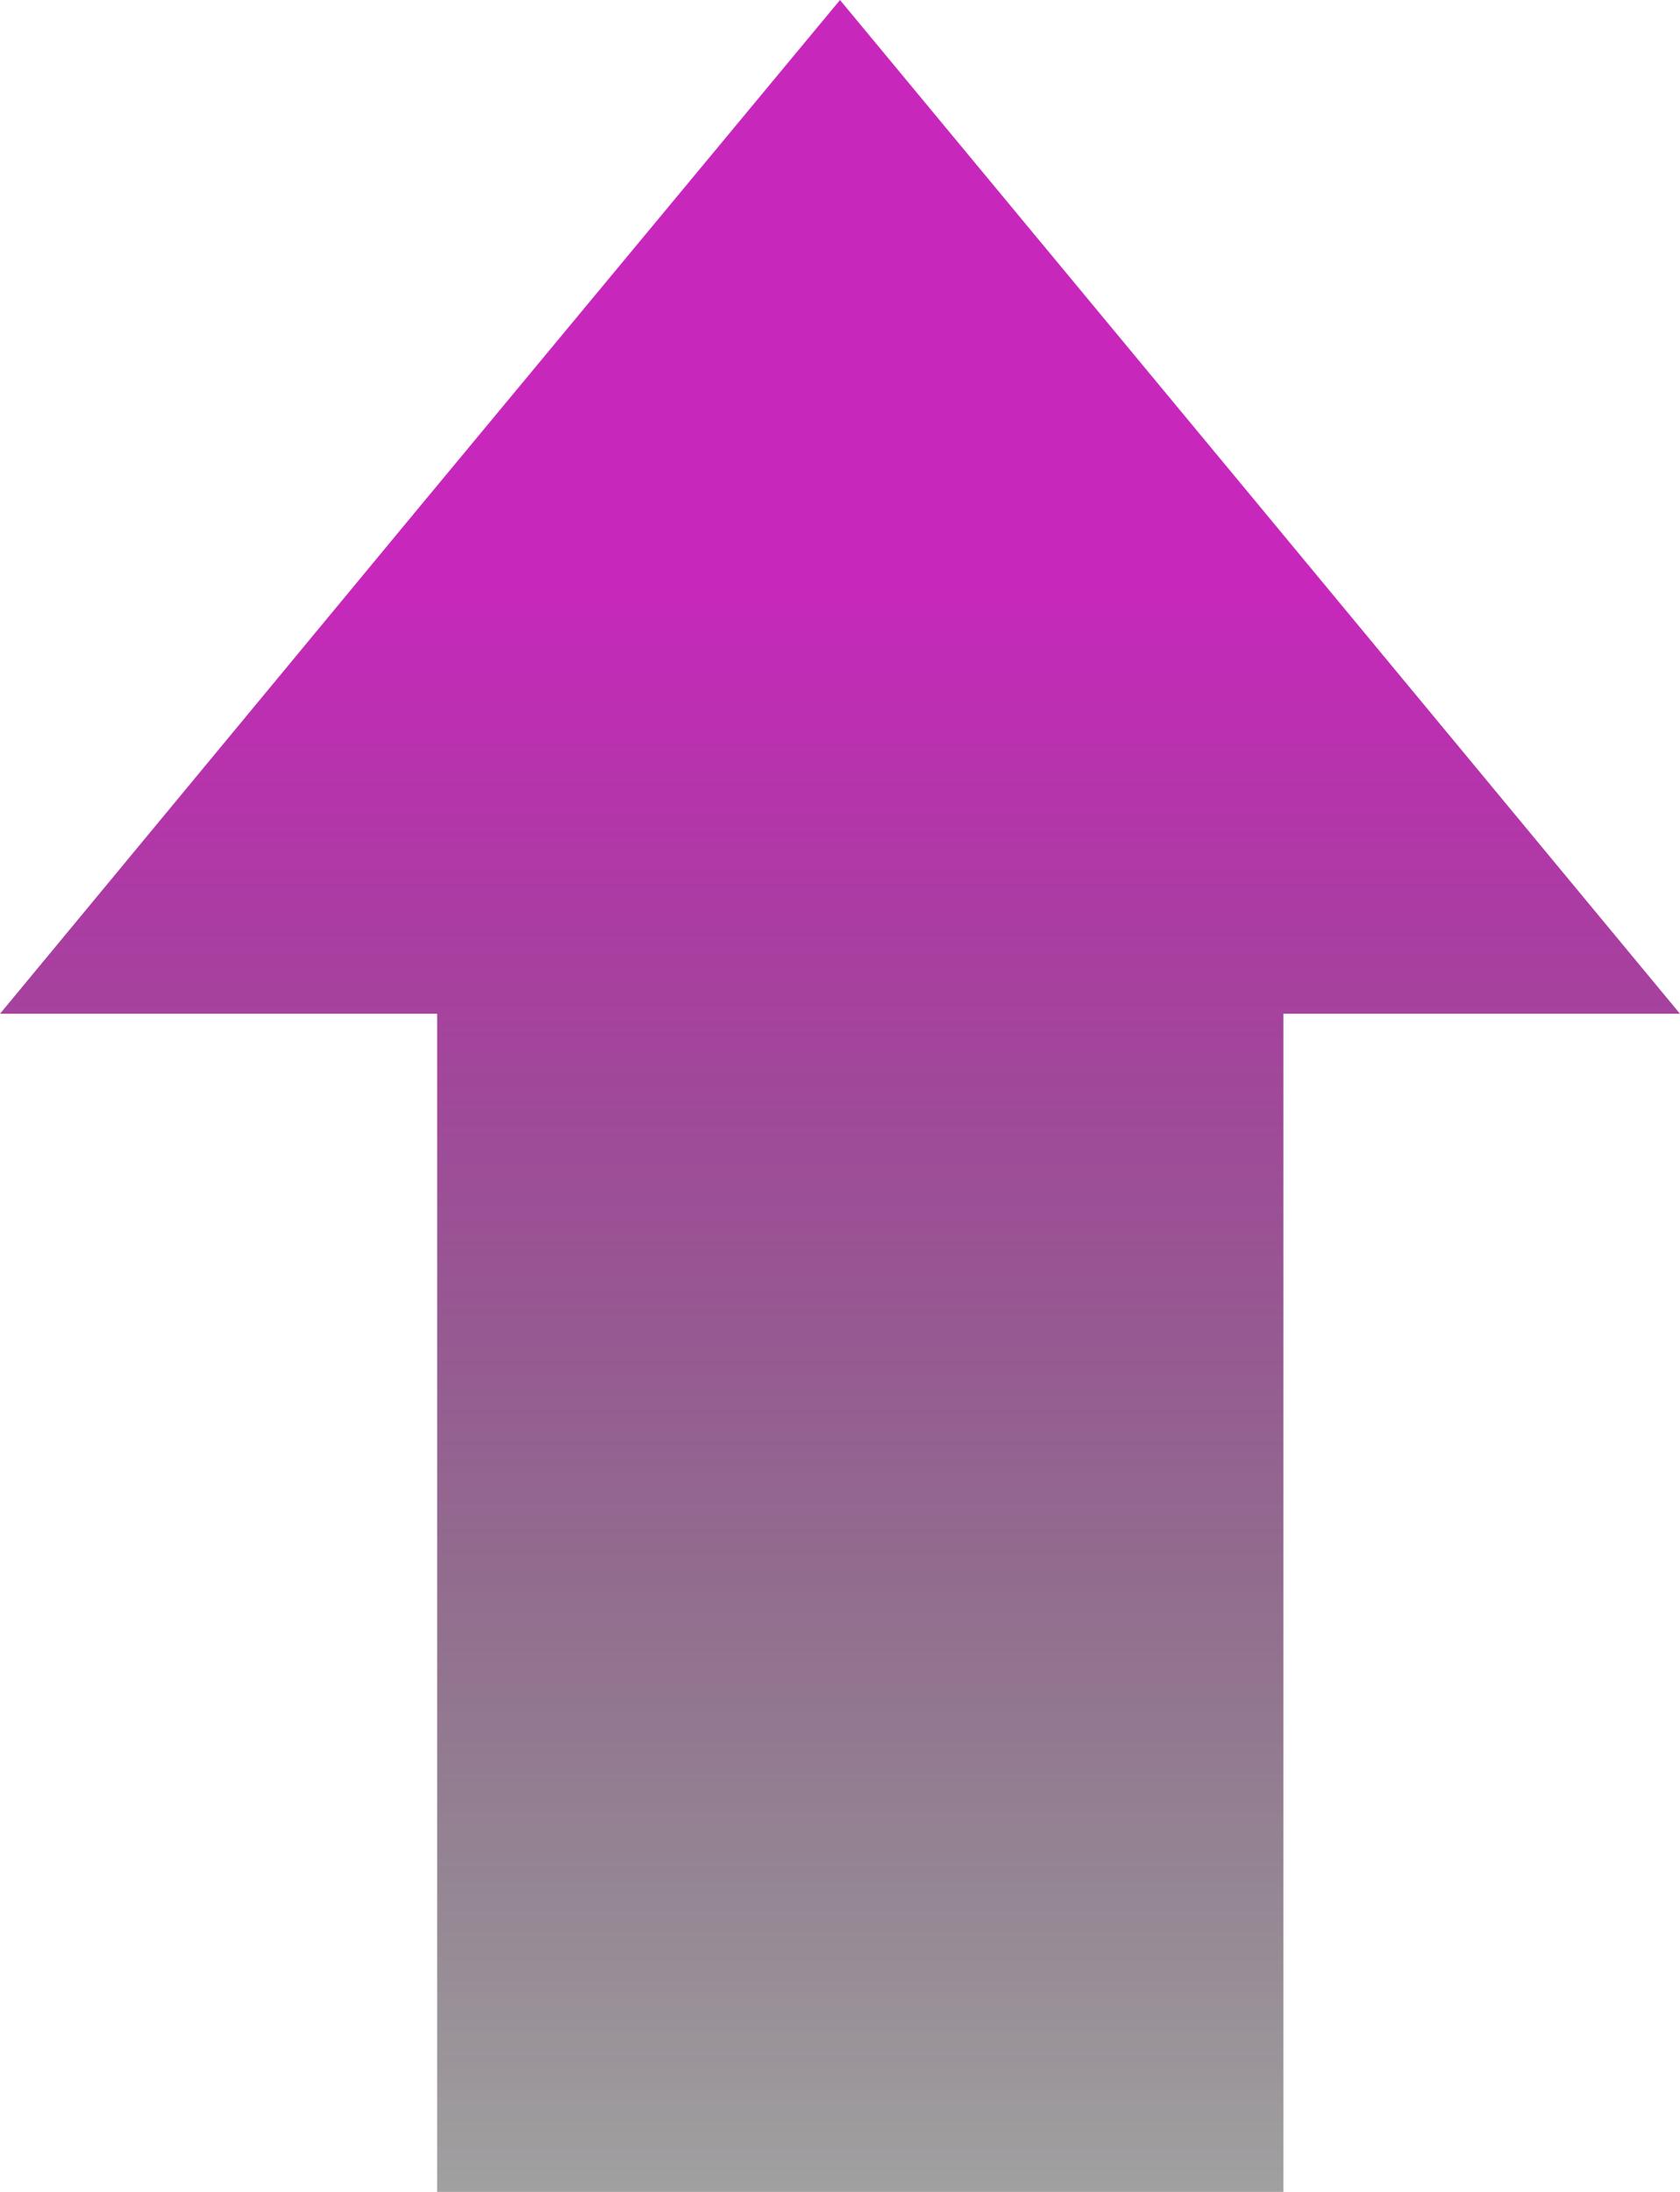 <?xml version="1.0" encoding="UTF-8" standalone="no"?>
<!DOCTYPE svg PUBLIC "-//W3C//DTD SVG 1.1//EN" "http://www.w3.org/Graphics/SVG/1.1/DTD/svg11.dtd">
<svg version="1.0" xmlns="http://www.w3.org/2000/svg" xmlns:xlink="http://www.w3.org/1999/xlink" preserveAspectRatio="xMidYMid meet" width="46" height="60"><defs><path d="M11.97 60L11.97 27.75L35.14 27.75L35.14 60L11.97 60ZM46 27.75L0 27.75L11.49 13.87L23 0L34.5 13.87L46 27.75Z" id="d34FSBiLKP"></path><linearGradient id="gradientb1EhR4Fgnl" gradientUnits="userSpaceOnUse" x1="23" y1="16.25" x2="23" y2="60"><stop style="stop-color: #c728bb;stop-opacity: 1" offset="0%"></stop><stop style="stop-color: #010000;stop-opacity: 0.37" offset="100%"></stop></linearGradient></defs><g><g><g><use xlink:href="#d34FSBiLKP" opacity="1" fill="url(#gradientb1EhR4Fgnl)"></use></g></g></g></svg>